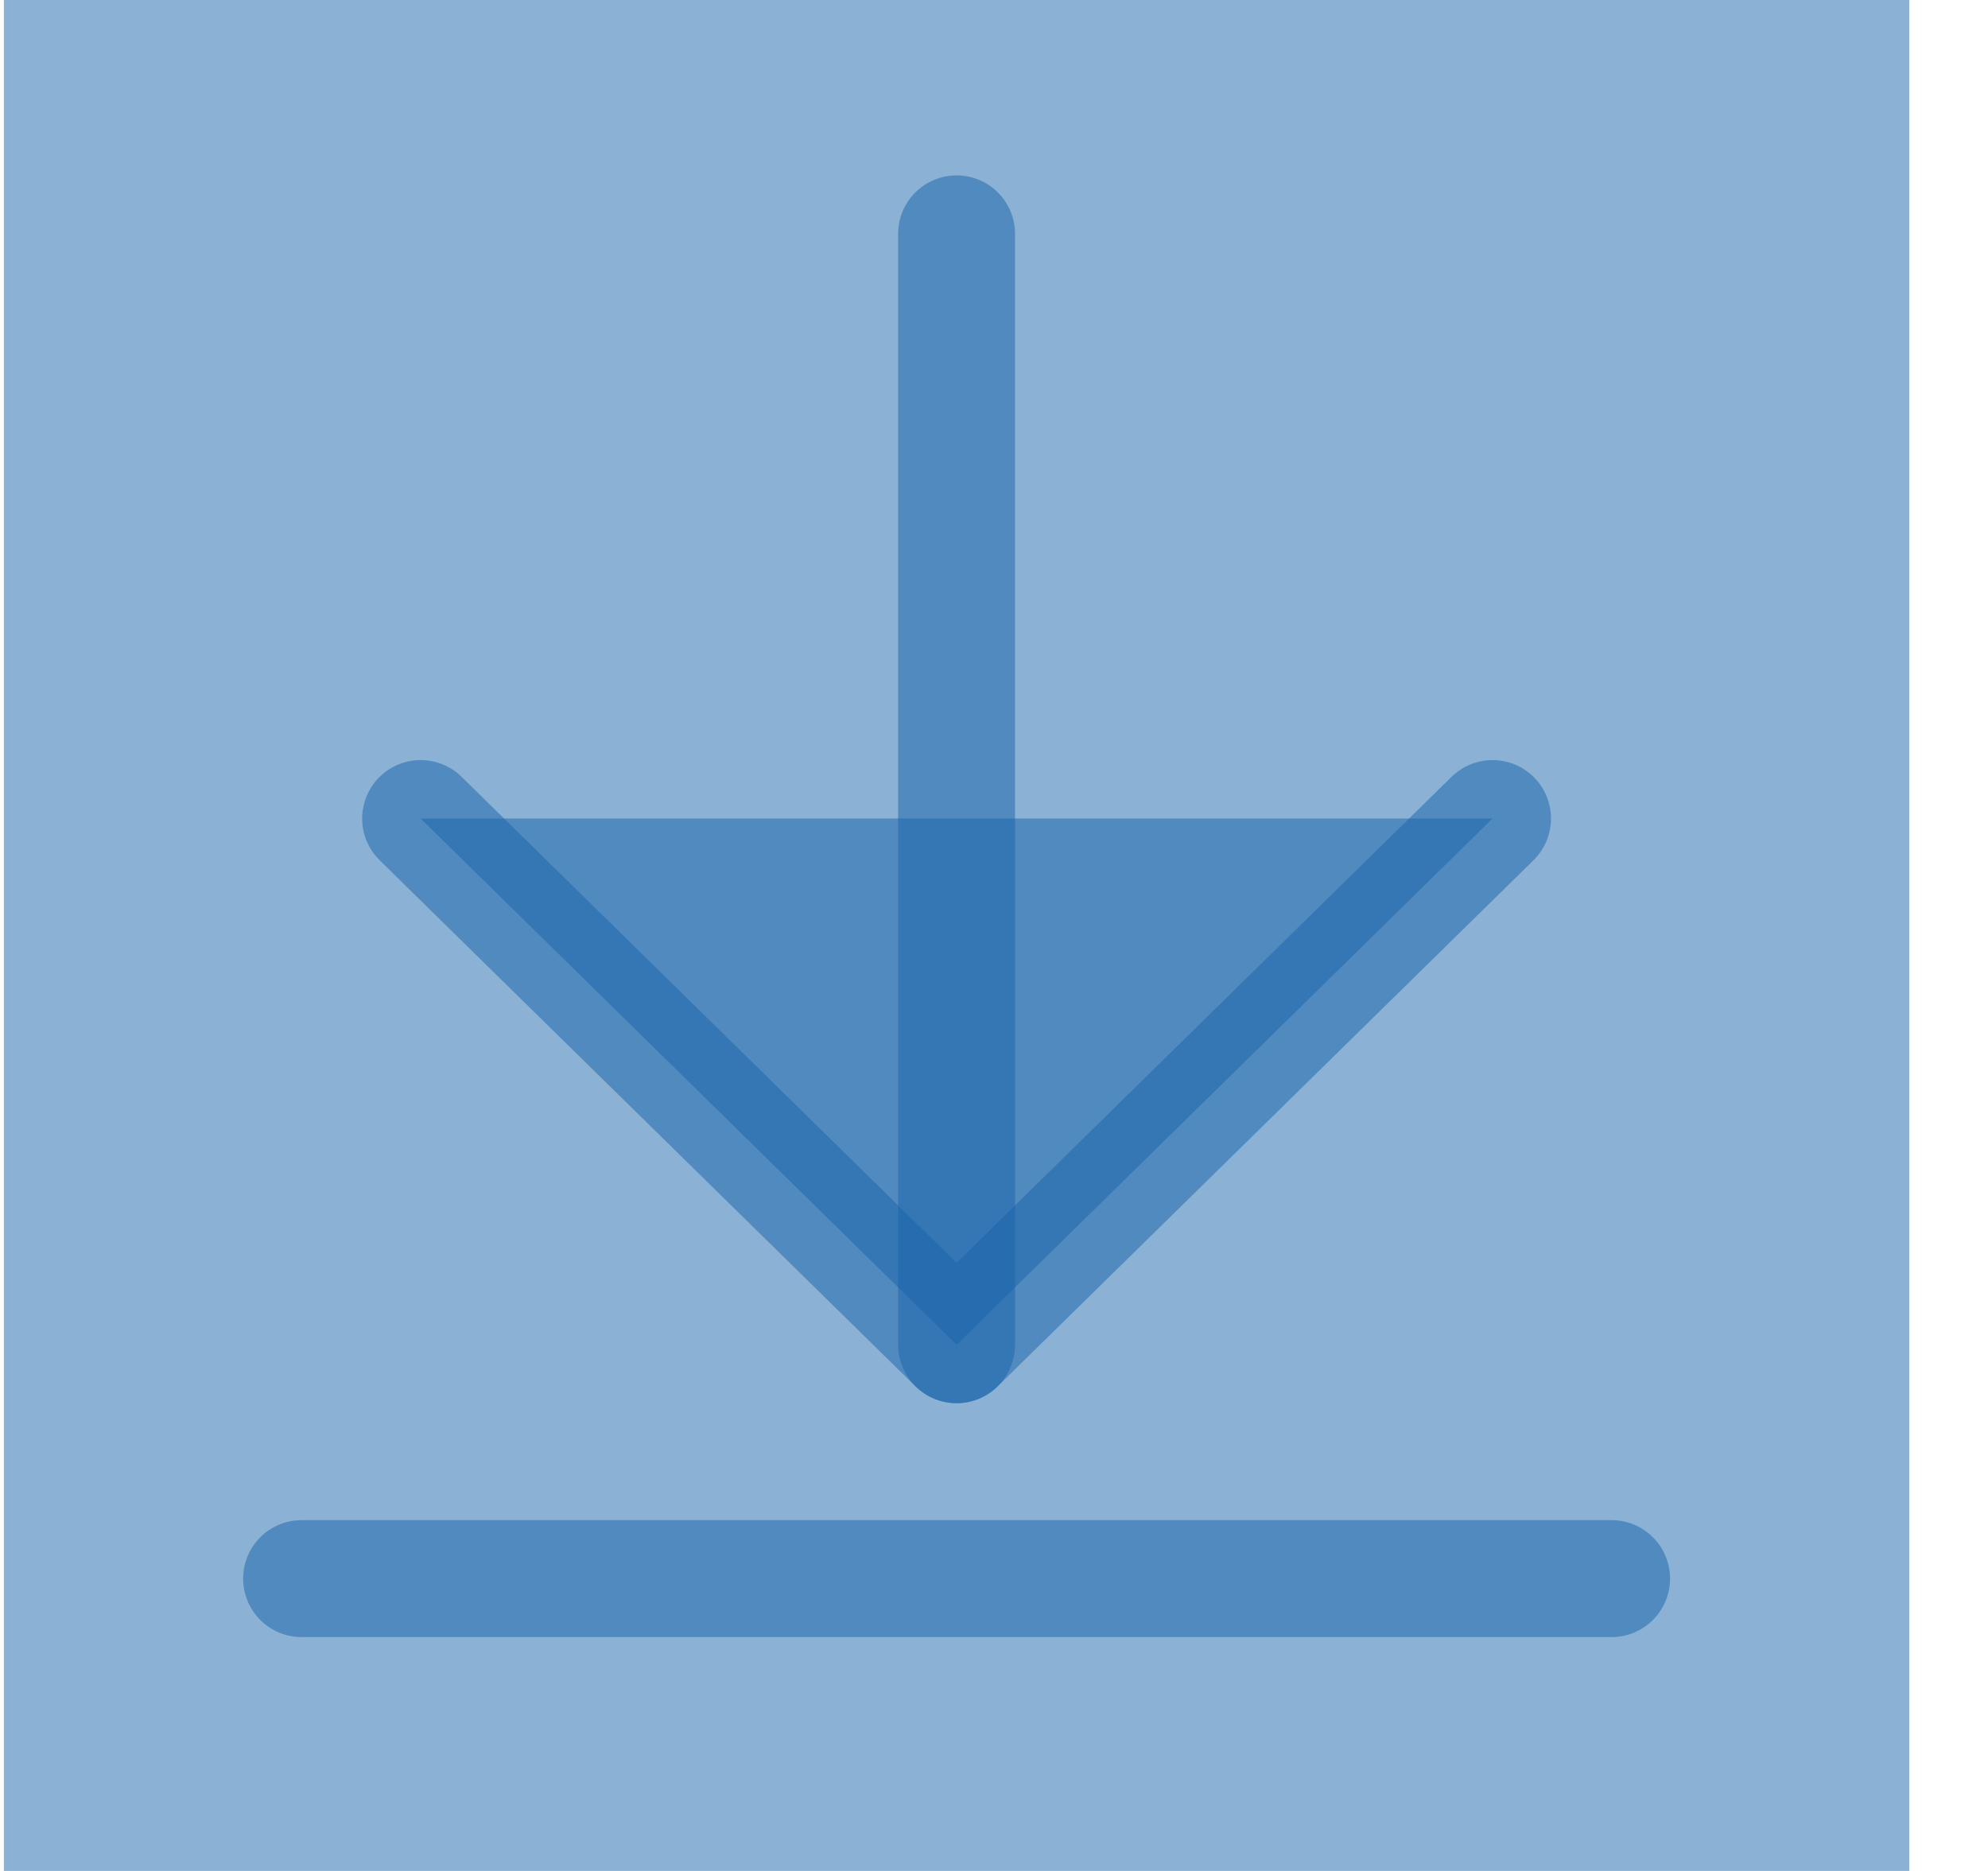 <svg width="17" height="16" viewBox="0 0 17 16" fill="none" xmlns="http://www.w3.org/2000/svg">
<path d="M16.327 0H0.033V16H16.327V0Z" fill="#1864AB" fill-opacity="0.5"/>
<path d="M8.18 2V11.5" stroke="#1864AB" stroke-opacity="0.5" stroke-linecap="round" stroke-linejoin="round"/>
<path d="M3.597 7L8.18 11.5L12.763 7" fill="#1864AB" fill-opacity="0.5"/>
<path d="M3.597 7L8.18 11.5L12.763 7" stroke="#1864AB" stroke-opacity="0.5" stroke-linecap="round" stroke-linejoin="round"/>
<path d="M2.579 13.5H13.781" stroke="#1864AB" stroke-opacity="0.5" stroke-linecap="round" stroke-linejoin="round"/>
</svg>

